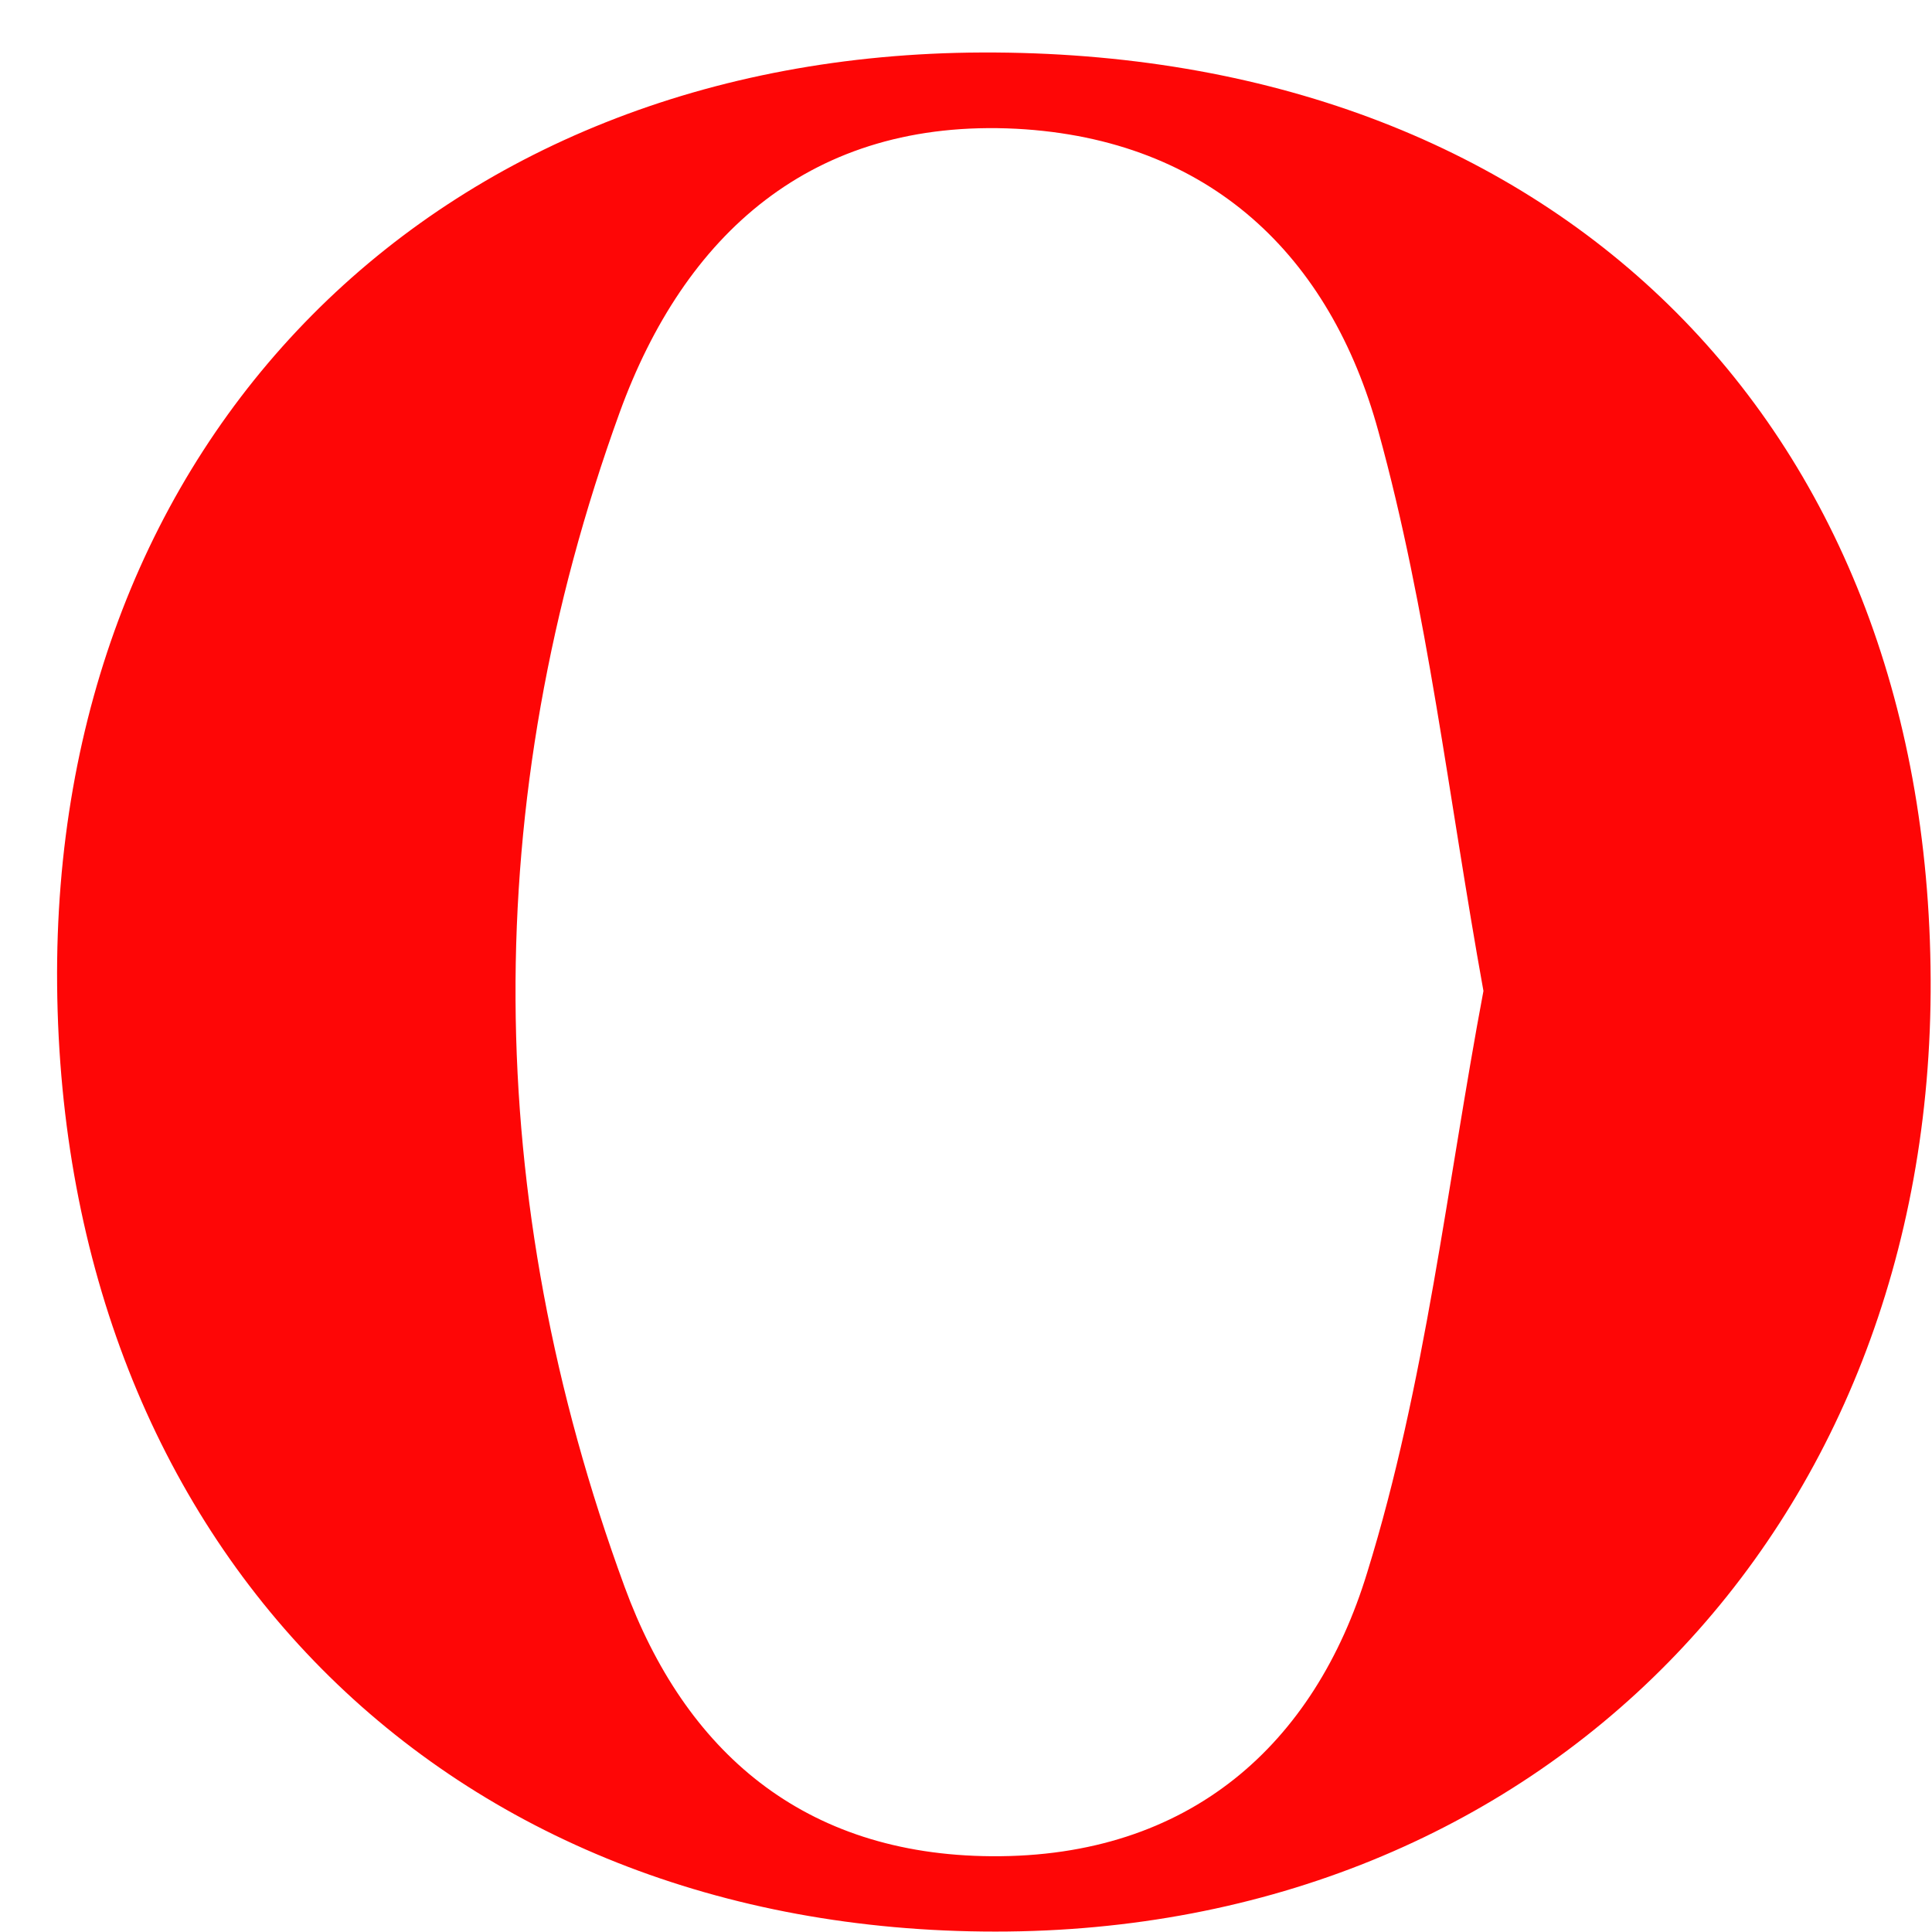 <svg width="23" height="23" viewBox="0 0 23 23" fill="none" xmlns="http://www.w3.org/2000/svg">
<path d="M11.689 0.625C18.463 0.599 22.954 4.987 22.984 11.661C23.014 18.23 18.332 22.997 11.851 22.995C5.29 22.995 0.743 18.407 0.68 11.728C0.62 5.234 5.166 0.65 11.689 0.625ZM17.66 11.797C17.242 9.484 16.997 7.263 16.409 5.134C15.839 3.051 14.408 1.656 12.1 1.533C9.656 1.408 8.144 2.799 7.377 4.91C5.694 9.552 5.735 14.256 7.435 18.889C8.153 20.847 9.561 22.083 11.805 22.098C14.164 22.114 15.653 20.764 16.276 18.721C16.971 16.479 17.226 14.101 17.66 11.797Z" fill="#FE0606"/>
</svg>
